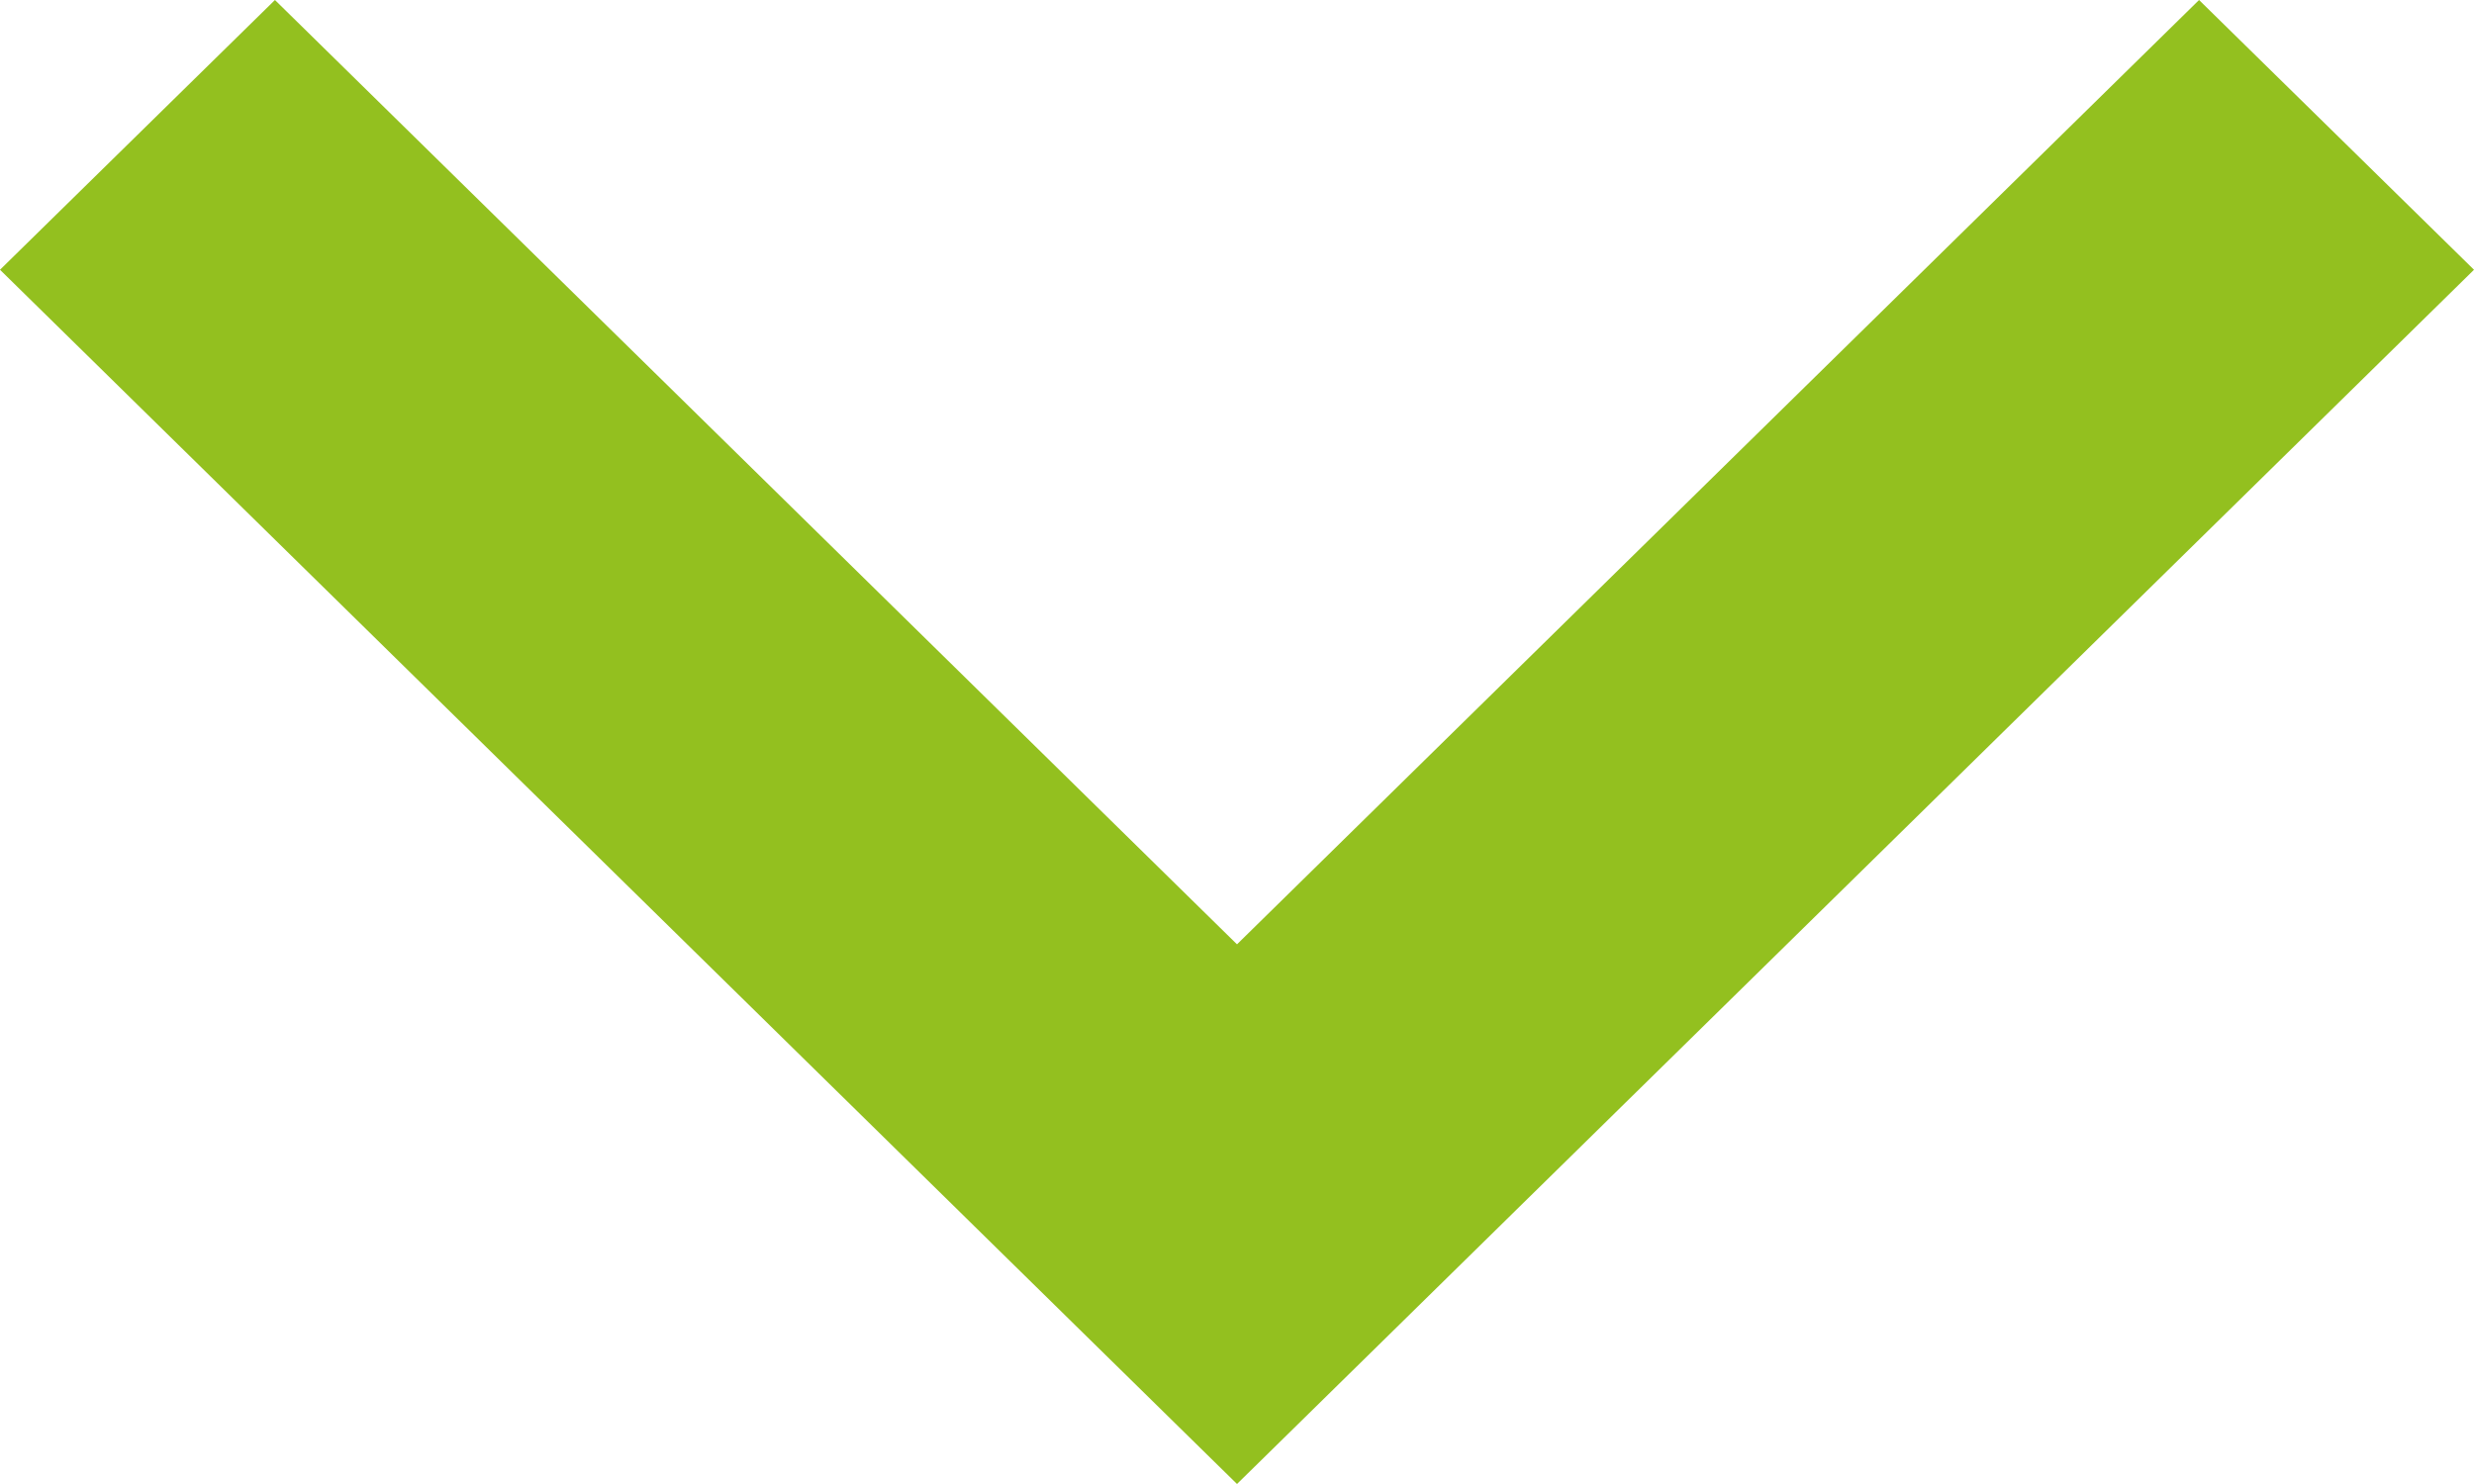 <svg xmlns="http://www.w3.org/2000/svg" width="15" height="9" viewBox="0 0 15 9"><g><g transform="rotate(360 7.5 4.5)"><path fill="#93c01f" d="M13.333 0L15 1.636 7.5 9 0 1.636 1.667 0 7.5 5.727z"/></g></g></svg>